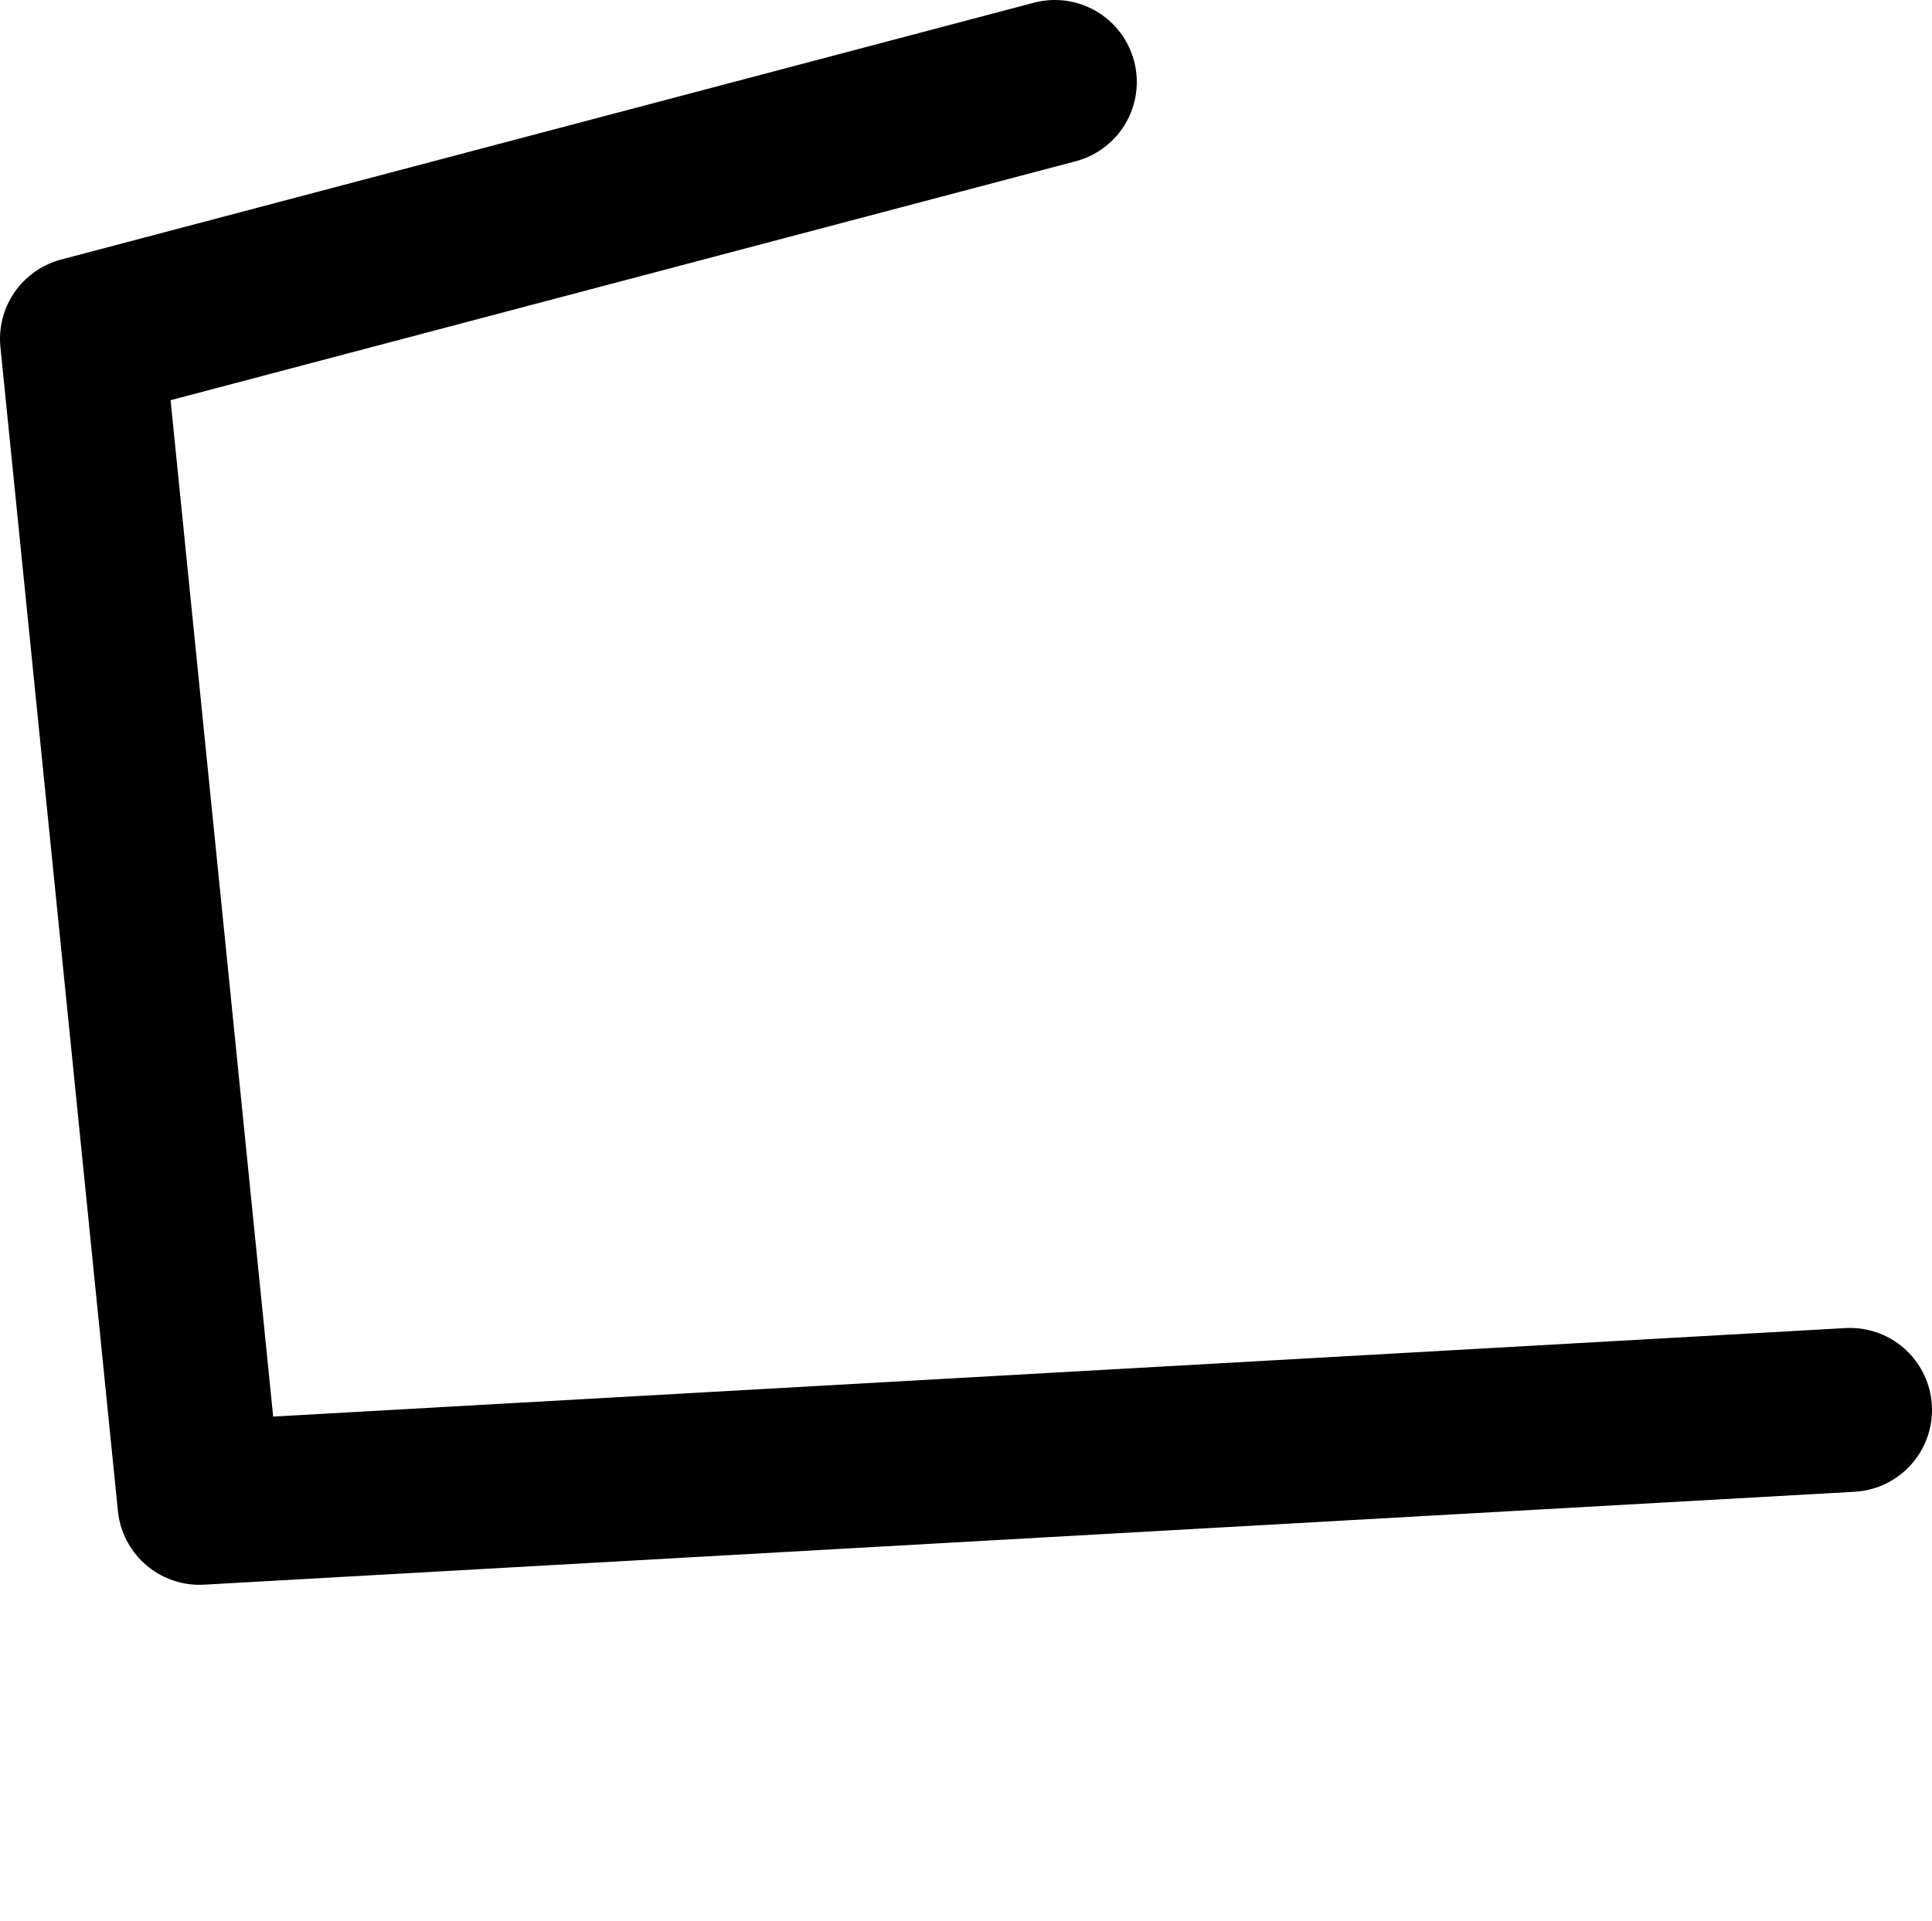 <?xml version="1.0" encoding="UTF-8" standalone="no"?>
<svg xmlns:ffdec="https://www.free-decompiler.com/flash" xmlns:xlink="http://www.w3.org/1999/xlink" ffdec:objectType="morphshape" height="35.15px" width="35.35px" xmlns="http://www.w3.org/2000/svg">
  <g transform="matrix(1.0, 0.0, 0.0, 1.0, 11.45, 40.75)">
    <path d="M7.85 -39.25 L-9.95 -34.55 -7.8 -13.25 22.4 -14.95" fill="none" stroke="#000000" stroke-linecap="round" stroke-linejoin="round" stroke-width="3.0">
      <animate attributeName="stroke" dur="2s" repeatCount="indefinite" values="#000000;#000001"/>
      <animate attributeName="stroke-width" dur="2s" repeatCount="indefinite" values="3.0;3.0"/>
      <animate attributeName="fill-opacity" dur="2s" repeatCount="indefinite" values="1.0;1.0"/>
      <animate attributeName="d" dur="2s" repeatCount="indefinite" values="M7.85 -39.25 L-9.95 -34.55 -7.8 -13.25 22.4 -14.95;M8.3 -35.8 L-8.9 -28.7 -6.65 -7.1 22.2 -10.0"/>
    </path>
  </g>
</svg>
